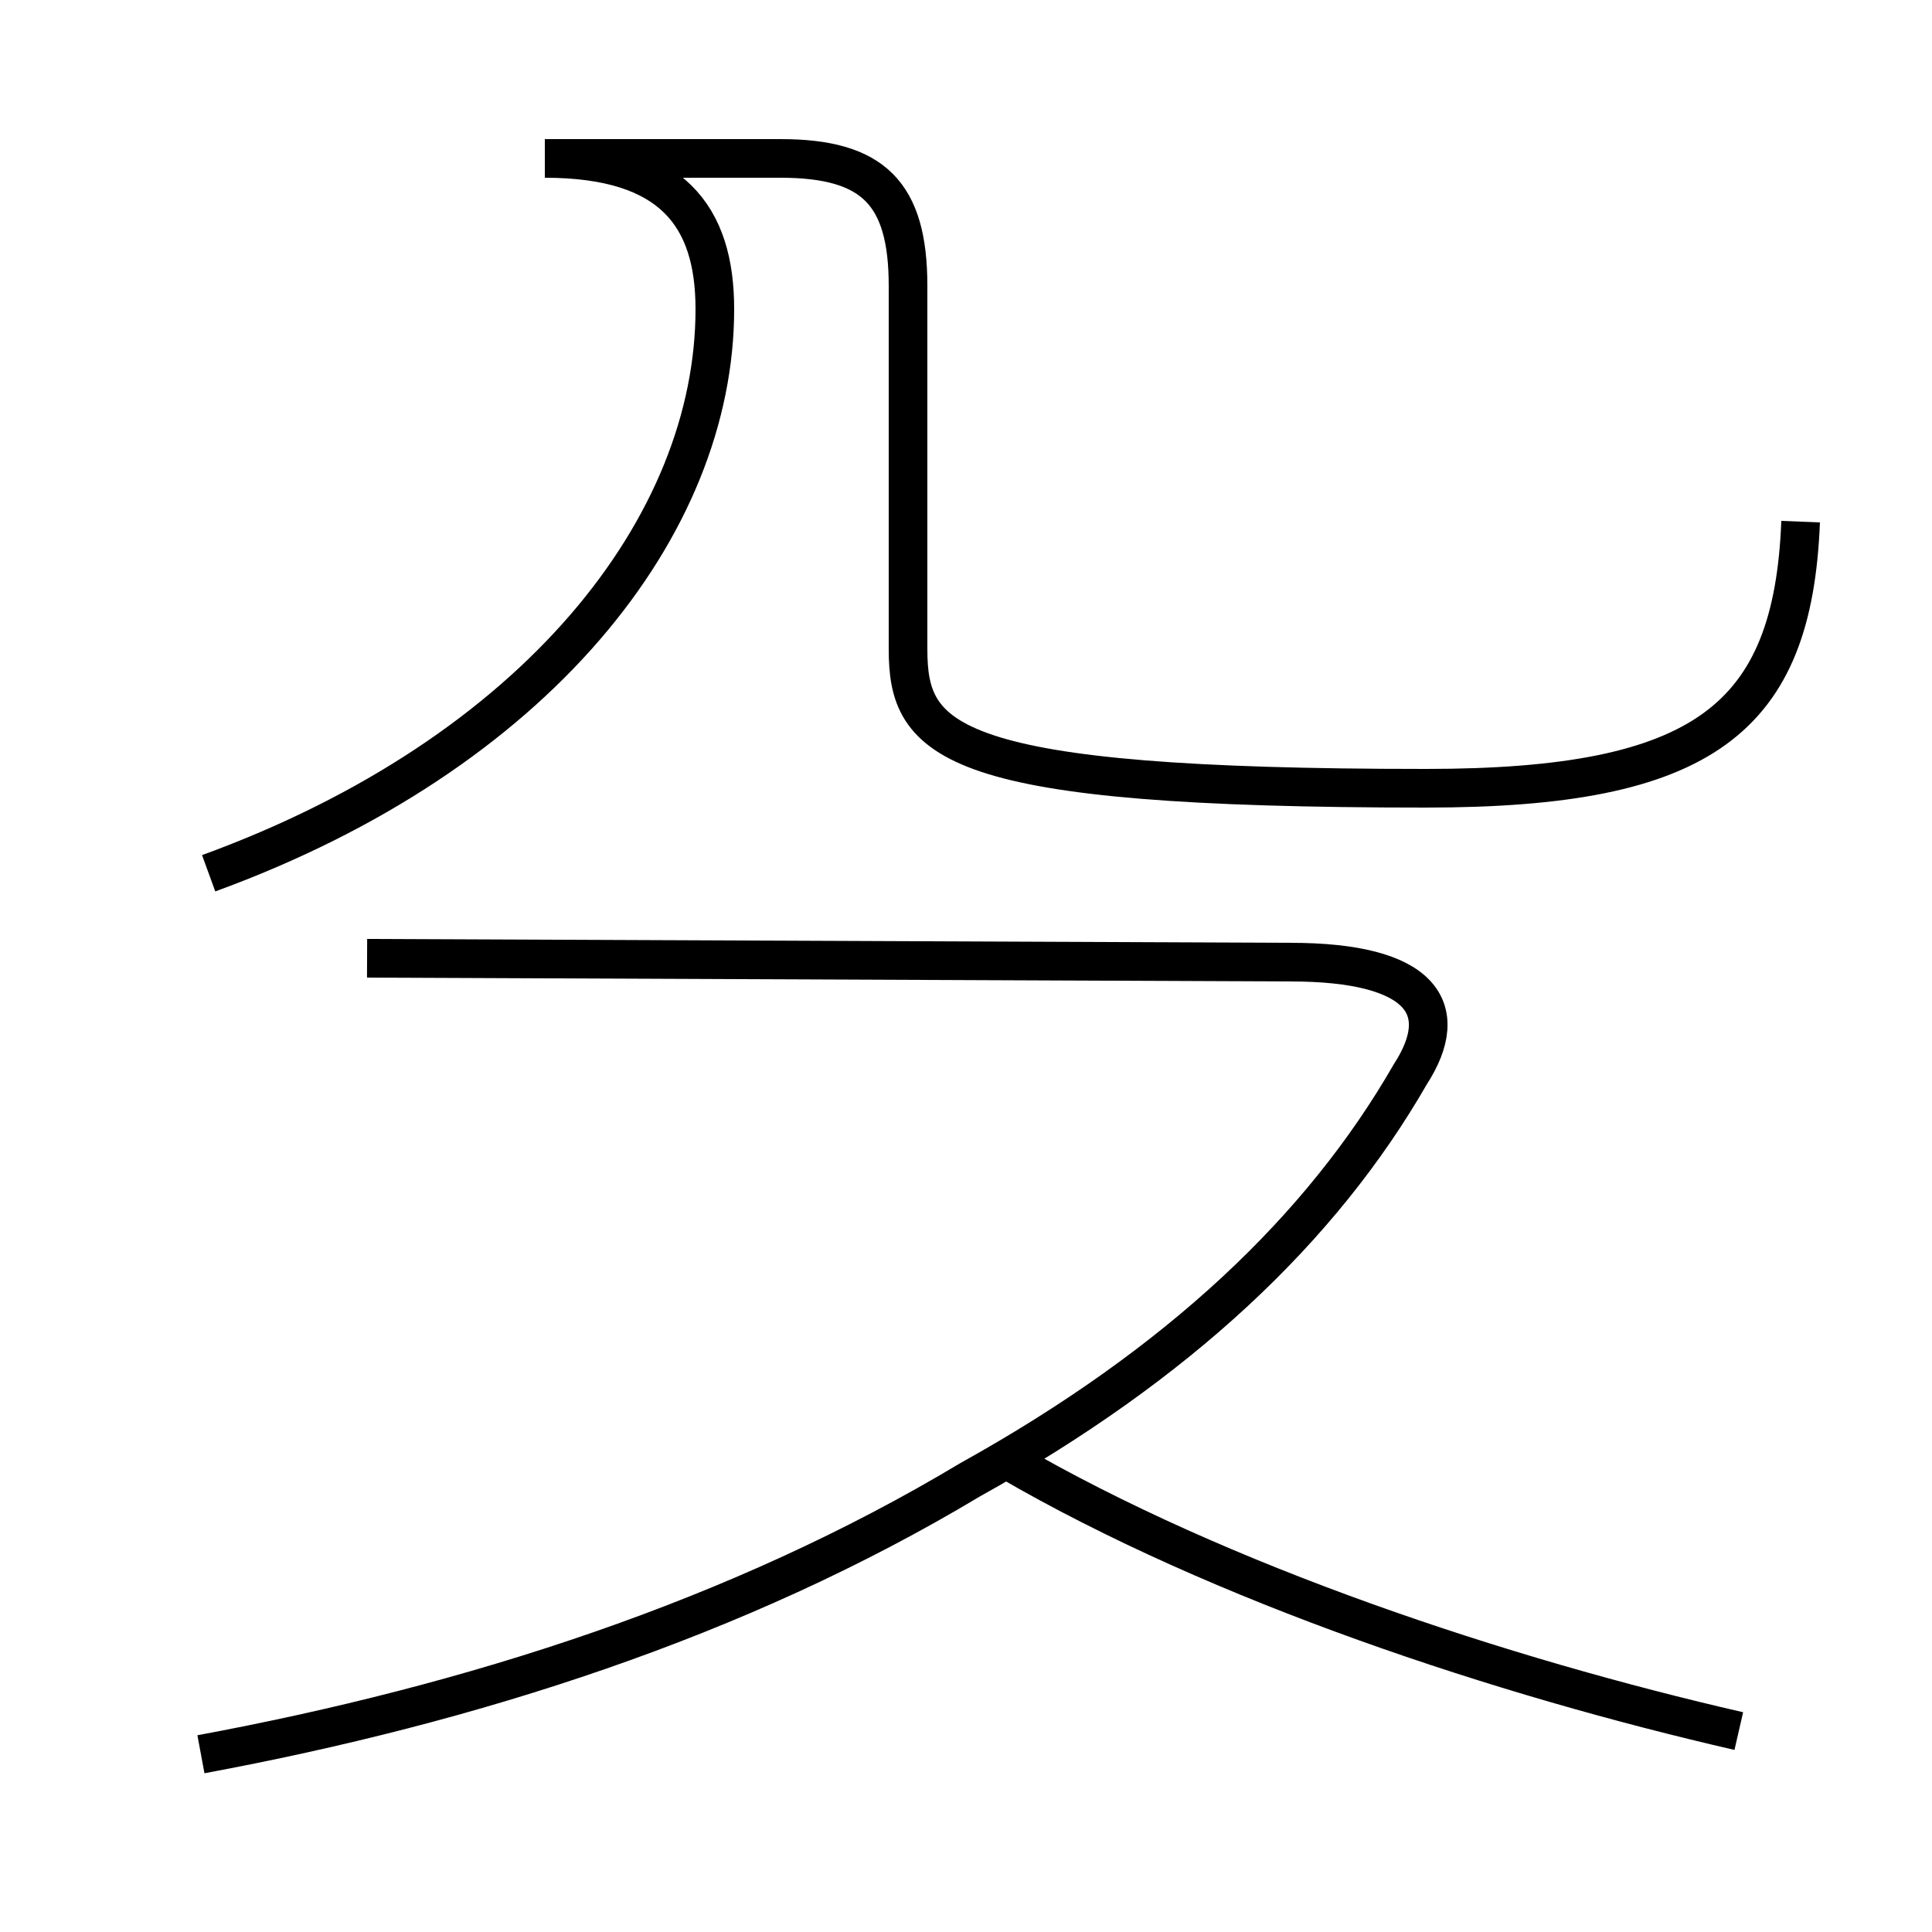 <?xml version='1.0' encoding='utf8'?>
<svg viewBox="0.0 -44.0 50.0 50.0" version="1.1" xmlns="http://www.w3.org/2000/svg">
<rect x="0.0" y="-44.0" width="50.0" height="50.0" fill="#808080" stroke="none"/>
<rect x="-1000" y="-1000" width="2000" height="2000" stroke="white" fill="white"/>
<g style="fill:none; stroke:#000000;  stroke-width:1">
<path d="M 5.2 -1.4 C 12.2 -0.1 19.1 2.1 25.1 5.7 C 30.5 8.7 34.2 12.2 36.5 16.2 C 37.6 17.9 36.8 19.1 33.4 19.1 L 9.5 19.2 M 45.0 -0.8 C 38.9 0.6 31.6 3.0 26.1 6.2 M 5.4 21.4 C 13.9 24.5 18.5 30.4 18.5 36.0 C 18.5 38.4 17.4 39.9 14.1 39.9 L 20.2 39.9 C 22.6 39.9 23.5 39.0 23.5 36.6 L 23.5 27.2 C 23.5 24.8 24.5 23.6 36.9 23.6 C 44.1 23.6 46.4 25.4 46.6 30.5 " transform="scale(1, -1)" />
</g>
</svg>